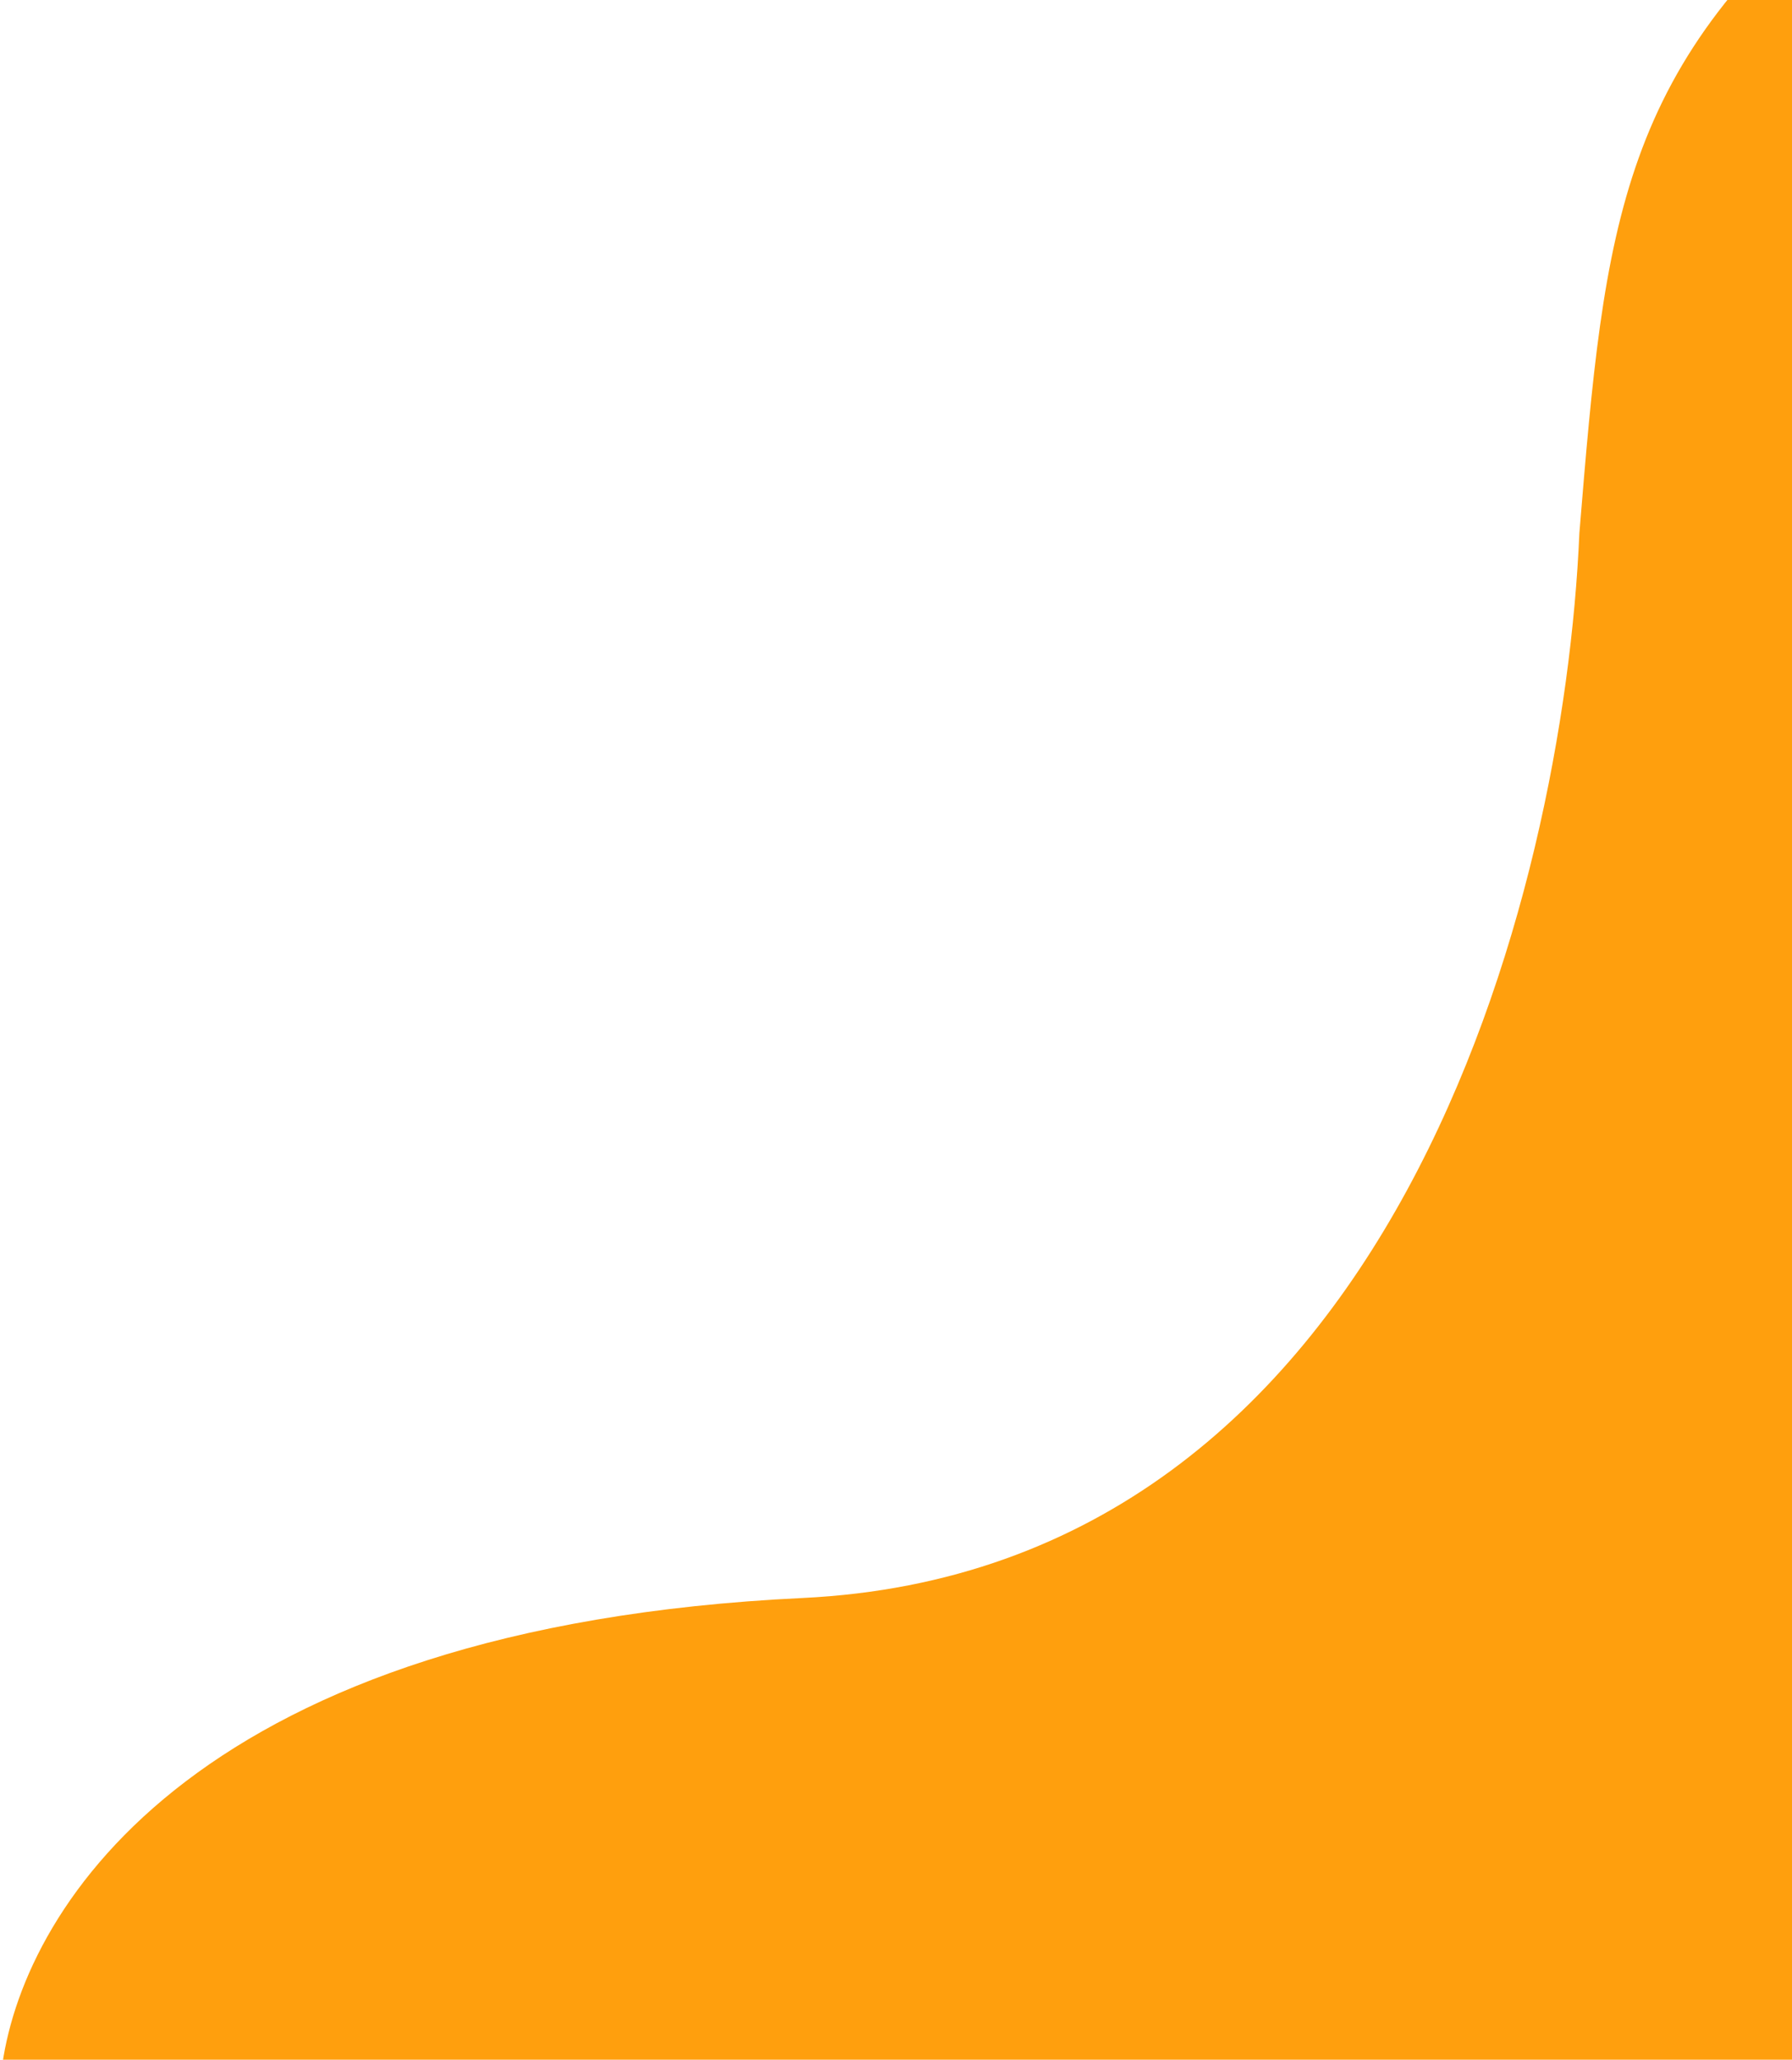 <svg width="369" height="424" viewBox="0 0 369 424" fill="none" xmlns="http://www.w3.org/2000/svg">
<path d="M165.234 328.95C41.547 334.861 5.253 391.671 0.478 424.97H383V-26.515C333.334 13.056 330.469 45.742 325.216 109.755C322.032 184.114 287.011 323.131 165.234 328.95Z" fill="#FF9F0D"/>
</svg>
